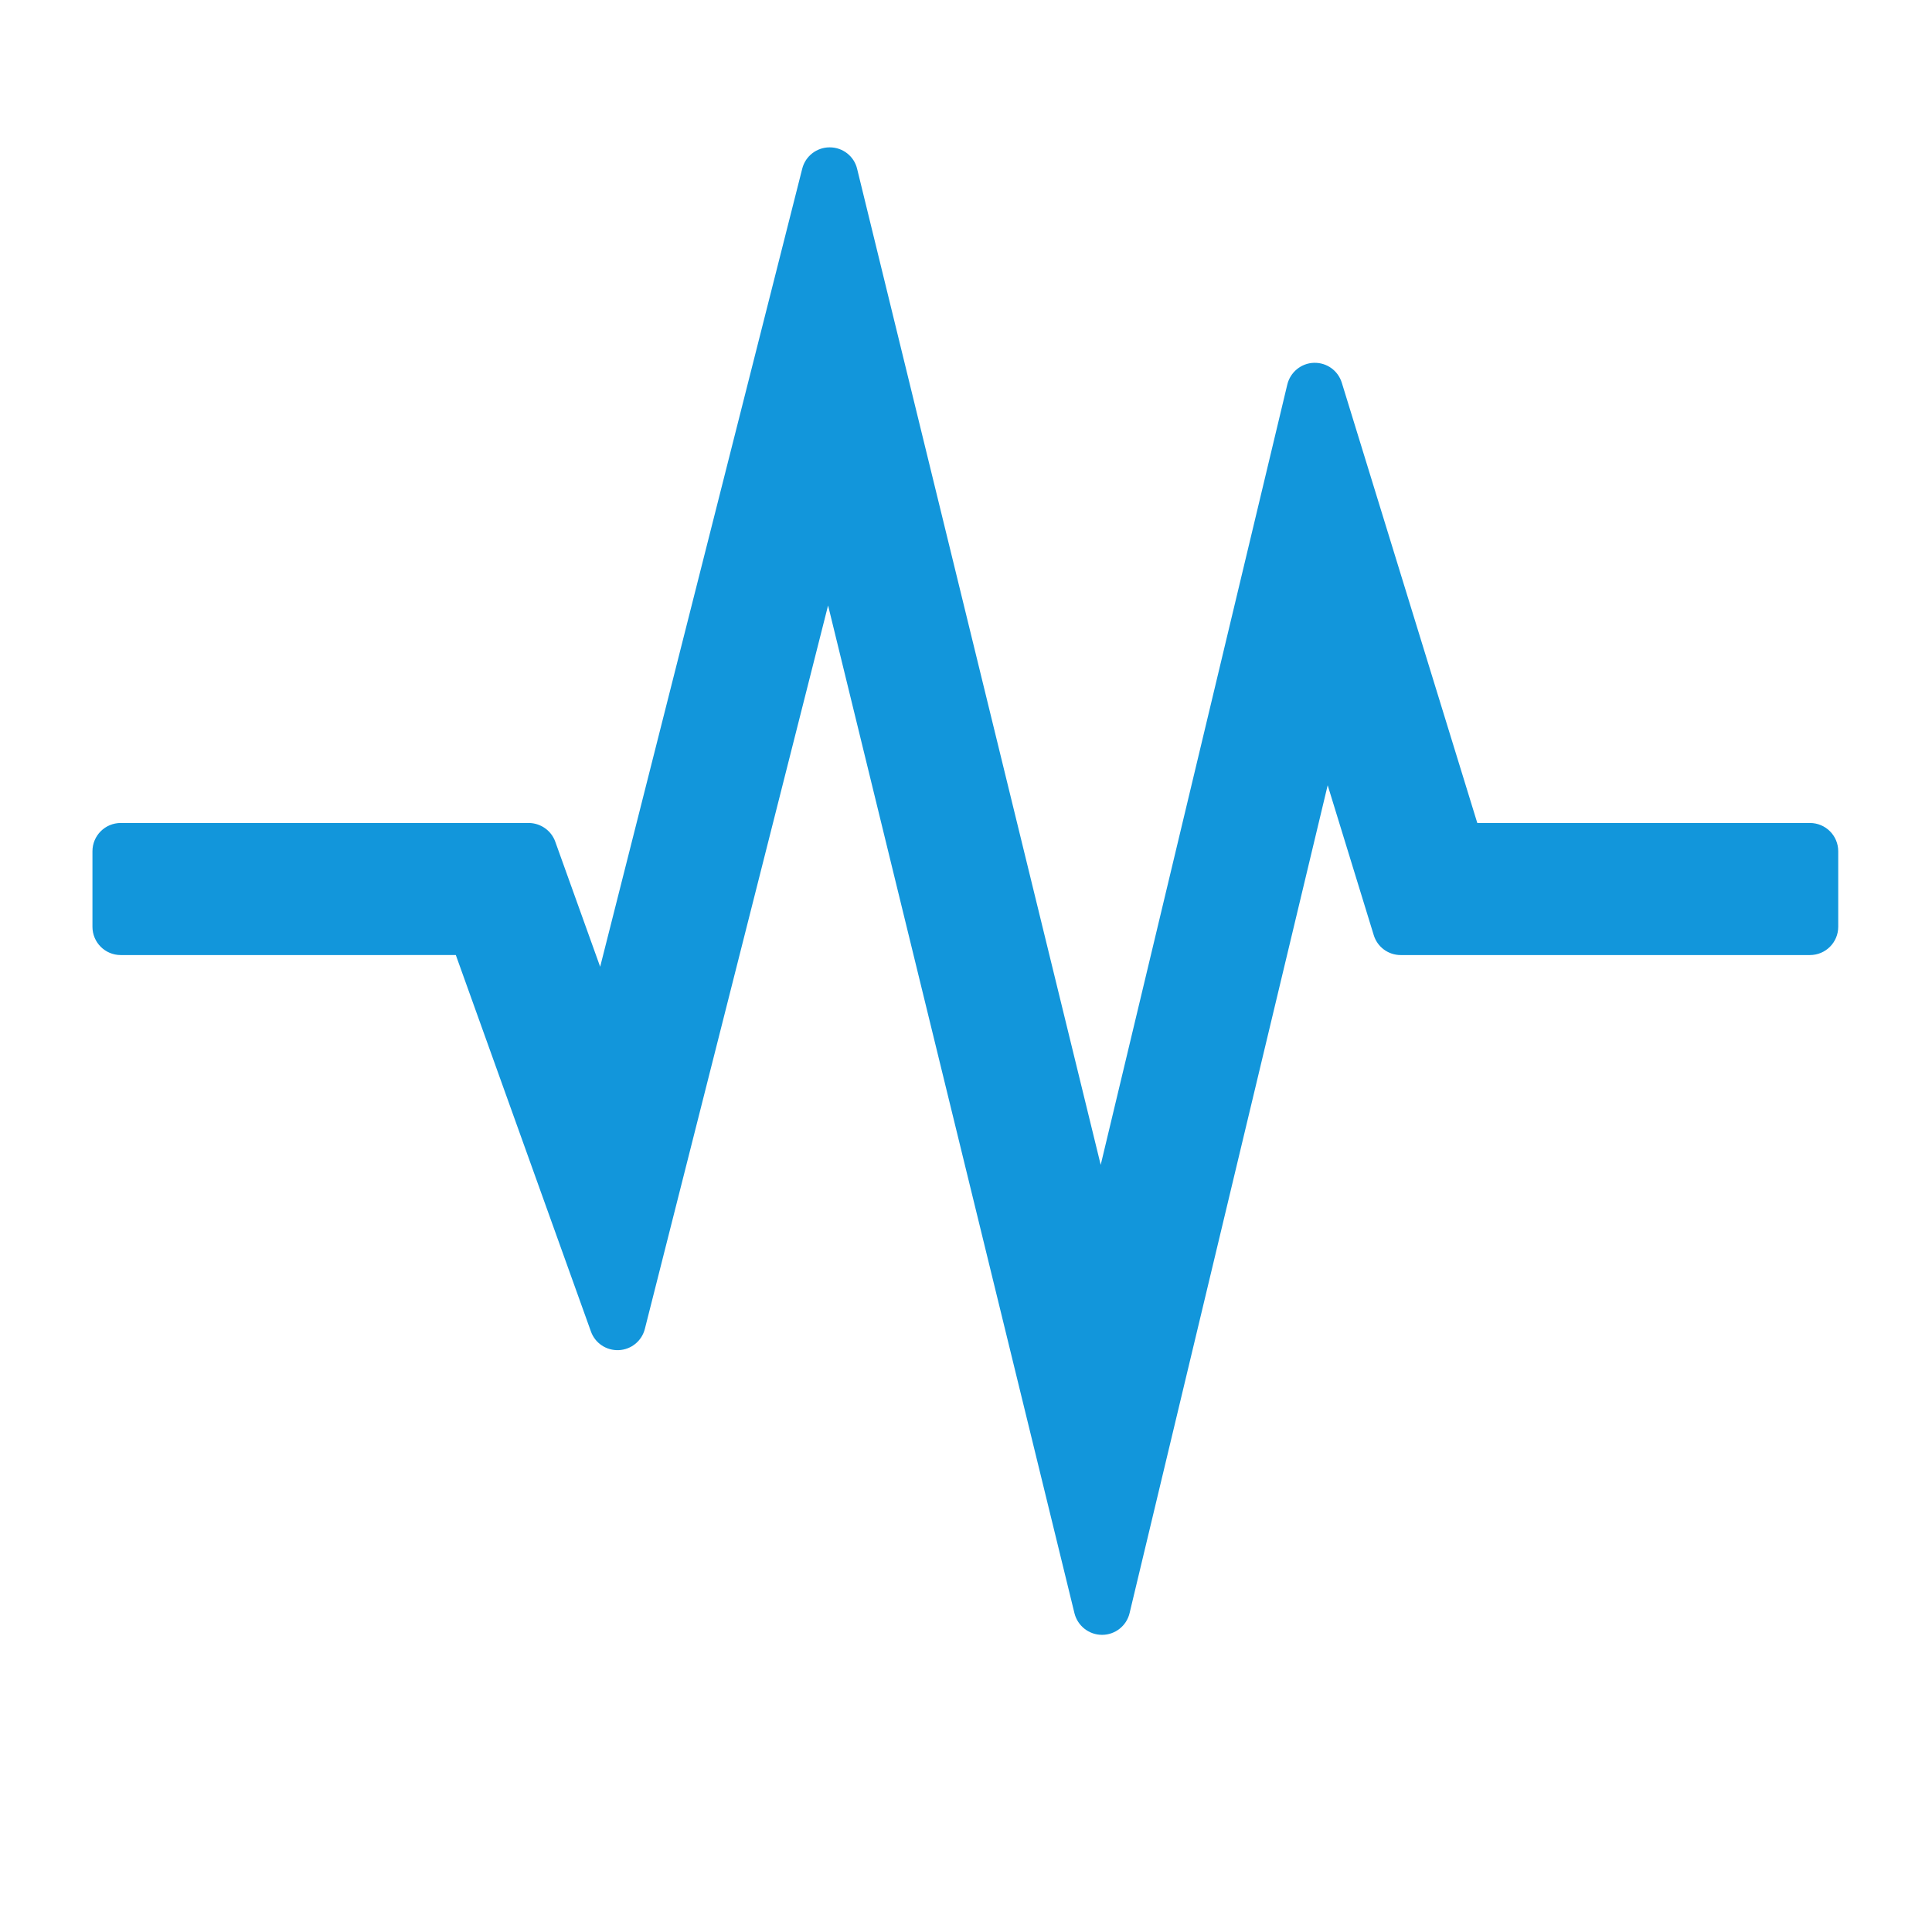 <?xml version="1.0" standalone="no"?><!DOCTYPE svg PUBLIC "-//W3C//DTD SVG 1.1//EN" "http://www.w3.org/Graphics/SVG/1.1/DTD/svg11.dtd"><svg t="1664186425054" class="icon" viewBox="0 0 1024 1024" version="1.1" xmlns="http://www.w3.org/2000/svg" p-id="5302" width="200" height="200" xmlns:xlink="http://www.w3.org/1999/xlink"><path d="M584.1 851.5l-145-592.7-111.8 441.9-75.2-209.5H64v-40h216.3l40.3 112.6L439.8 93.2l143.9 588.1L697 207.4l74.9 243.8h187.4v40H742.4l-40.6-132z" fill="#1296db" p-id="5303"></path><path d="M584.1 866.5c-6.9 0-12.9-4.7-14.6-11.4L438.9 320.9l-97.1 383.4c-1.6 6.4-7.2 11-13.8 11.3-6.6 0.3-12.6-3.7-14.8-9.9l-71.6-199.5H64c-8.3 0-15-6.7-15-15v-40c0-8.3 6.7-15 15-15h216.2c6.3 0 12 4 14.1 9.9l23.8 66.3 107.1-423c1.7-6.7 7.7-11.3 14.5-11.3h0.1c6.9 0 12.9 4.7 14.5 11.4l129.1 527.9 98.9-413.6c1.6-6.6 7.4-11.3 14.1-11.5 6.8-0.2 12.8 4.1 14.8 10.6L783 436.2h176.3c8.3 0 15 6.7 15 15v40c0 8.3-6.7 15-15 15H742.4c-6.6 0-12.4-4.3-14.3-10.6l-24.4-79.4-105 438.8c-1.6 6.7-7.6 11.5-14.6 11.5z m-145-622.7s0.1 0 0 0c7 0 12.9 4.7 14.6 11.4l130.2 532.4 103.3-431.9c1.6-6.6 7.4-11.3 14.1-11.5 6.8-0.2 12.8 4.1 14.8 10.6l37.3 121.4h190.9v-10H771.9c-6.6 0-12.4-4.3-14.3-10.6l-58.8-191.2-100.6 420.4c-1.6 6.7-7.6 11.5-14.6 11.5-6.9 0-12.9-4.7-14.6-11.4L439.6 155.3 335.2 567.5c-1.6 6.4-7.2 11-13.8 11.3-6.6 0.3-12.6-3.7-14.8-9.9l-36.8-102.7H79v10h173.1c6.3 0 12 4 14.1 9.9l58.5 163.2 99.8-394.2c1.8-6.7 7.8-11.3 14.6-11.3z" fill="#1296db" p-id="5304"></path></svg>
